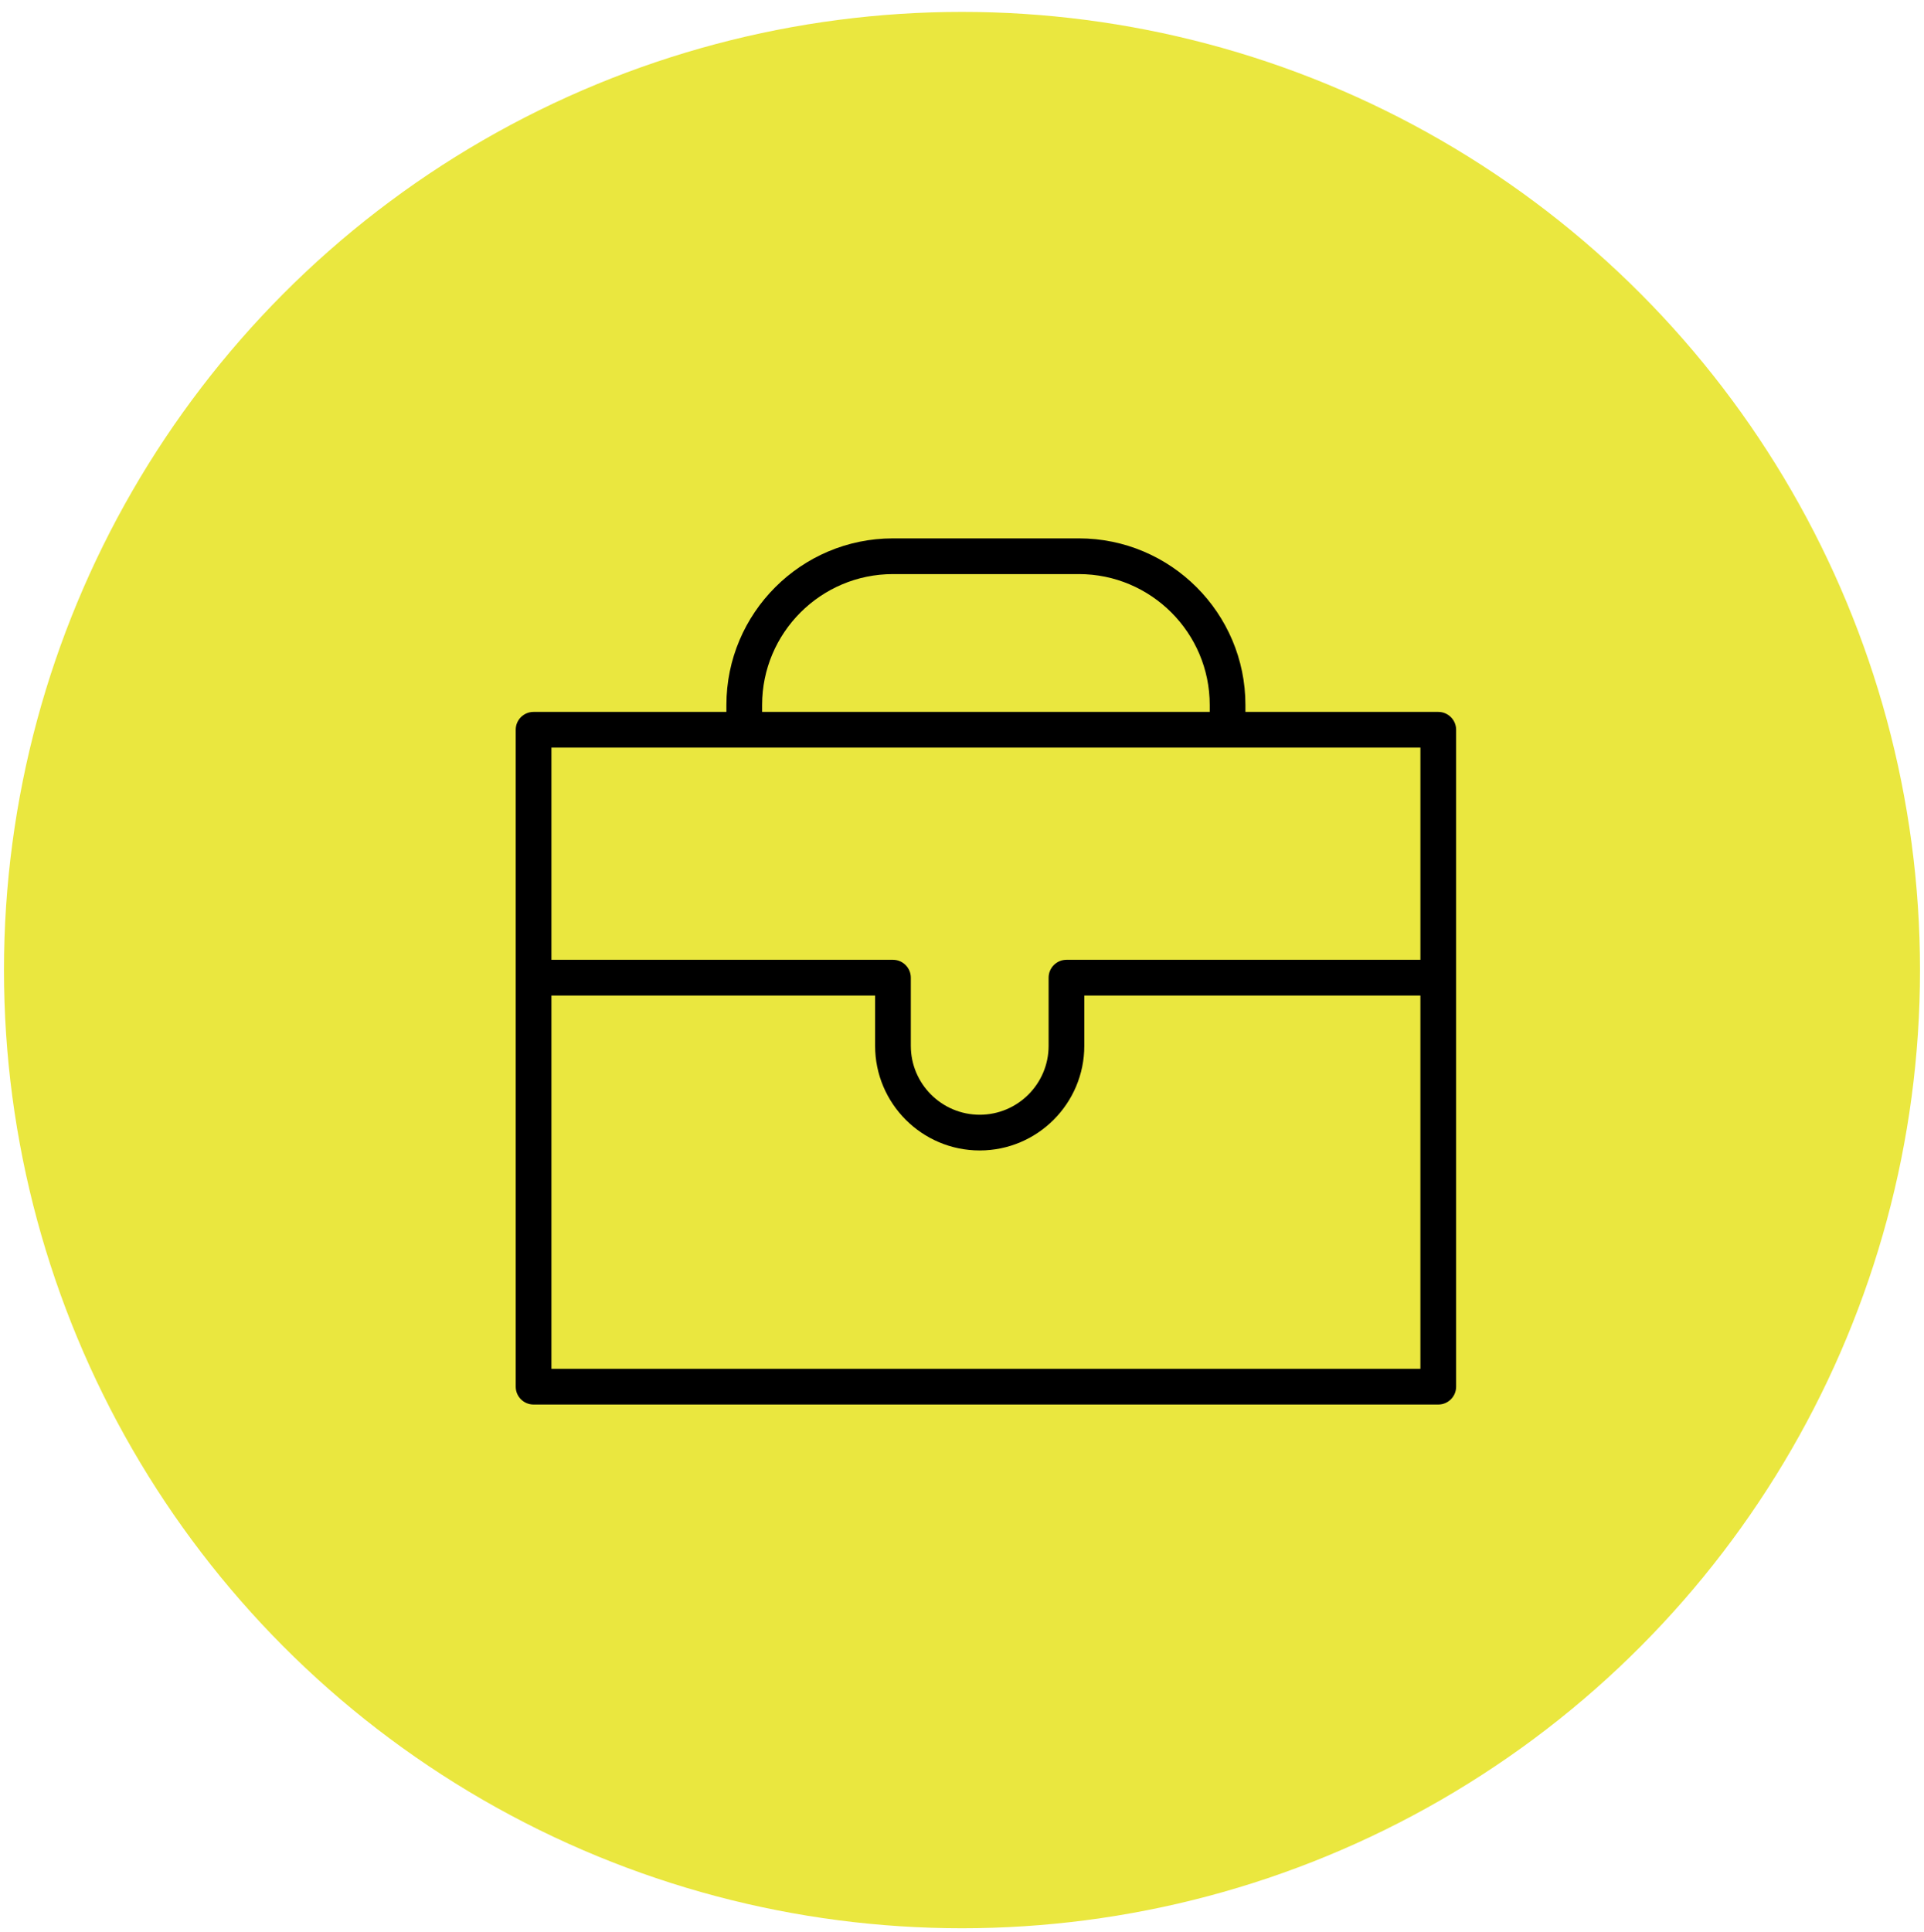 <?xml version="1.0" encoding="utf-8"?>
<!-- Generator: Adobe Illustrator 16.0.0, SVG Export Plug-In . SVG Version: 6.00 Build 0)  -->
<!DOCTYPE svg PUBLIC "-//W3C//DTD SVG 1.1//EN" "http://www.w3.org/Graphics/SVG/1.1/DTD/svg11.dtd">
<svg version="1.1" id="Layer_1" xmlns="http://www.w3.org/2000/svg" xmlns:xlink="http://www.w3.org/1999/xlink" x="0px" y="0px"
	 width="161.667px" height="162.333px" viewBox="0 0 161.667 162.333" enable-background="new 0 0 161.667 162.333"
	 xml:space="preserve">
<circle fill="#EAE73F" cx="80.833" cy="81.5" r="80.5"/>
<g>
	<defs>
		<rect id="SVGID_1_" x="43.333" y="45.23" width="79.019" height="72.77"/>
	</defs>
	<clipPath id="SVGID_2_">
		<use xlink:href="#SVGID_1_"  overflow="visible"/>
	</clipPath>
	<path clip-path="url(#SVGID_2_)" d="M120.852,59.81h-16.203v-0.583c0-7.719-6.278-13.996-13.997-13.996H75.033
		c-7.718,0-13.996,6.277-13.996,13.996v0.583H44.833c-0.828,0-1.5,0.671-1.5,1.5v55.19c0,0.827,0.672,1.5,1.5,1.5h76.02
		c0.828,0,1.5-0.673,1.5-1.5V61.31C122.352,60.48,121.68,59.81,120.852,59.81 M64.037,59.227c0-6.063,4.933-10.996,10.996-10.996
		h15.619c6.063,0,10.997,4.933,10.997,10.996v0.583H64.037V59.227z M119.352,62.81v17.827H89.611c-0.827,0-1.5,0.672-1.5,1.5v5.727
		c0,3.193-2.596,5.789-5.788,5.789c-3.192,0-5.79-2.596-5.79-5.789v-5.727c0-0.828-0.672-1.5-1.5-1.5H46.333V62.81H119.352z
		 M46.333,115.001V83.638h27.199v4.227c0,4.848,3.943,8.789,8.79,8.789c4.847,0,8.788-3.941,8.788-8.789v-4.227h28.241v31.363
		H46.333z"/>
</g>
</svg>

